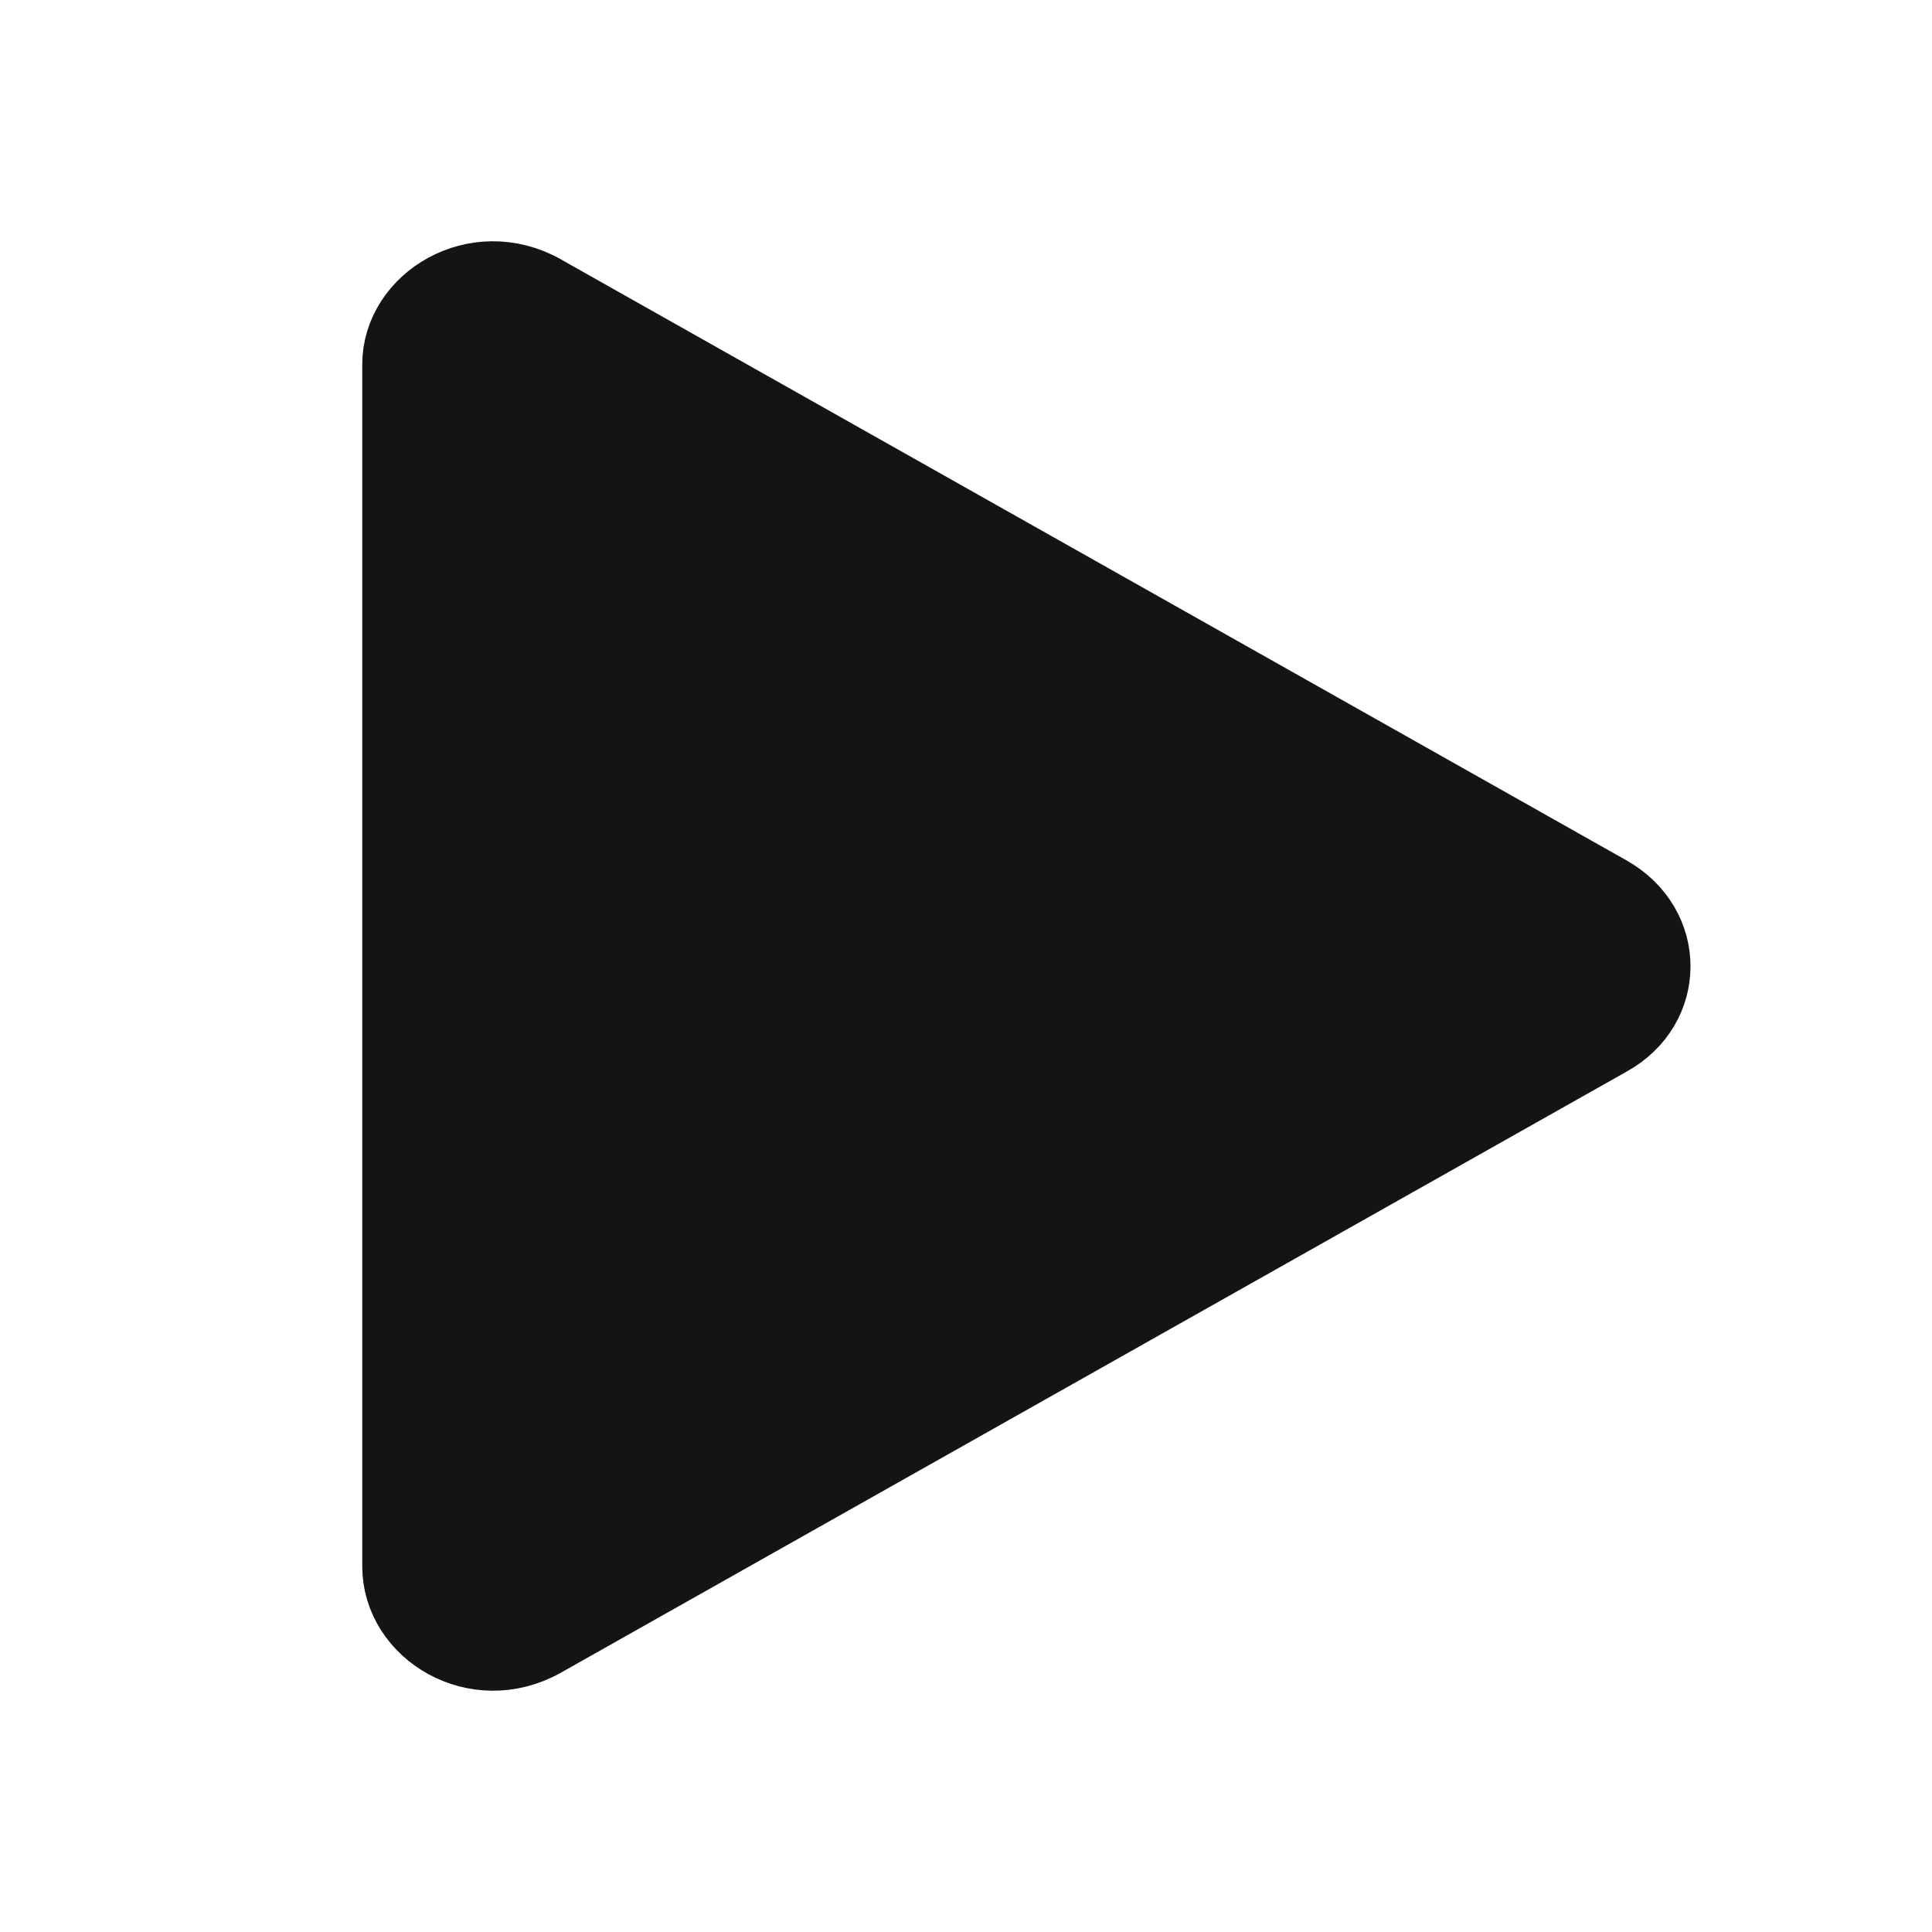 <svg width="32" height="32" viewBox="0 0 32 32" fill="none" xmlns="http://www.w3.org/2000/svg">
<path d="M26.649 17.225L26.649 17.225L26.643 17.229L8.996 27.182C8.996 27.182 8.996 27.182 8.996 27.182C7.884 27.806 6.6 27.023 6.6 25.944V6.036C6.6 4.982 7.879 4.192 8.996 4.818C8.996 4.818 8.996 4.819 8.996 4.819L26.643 14.772C27.658 15.344 27.645 16.678 26.649 17.225Z" fill="#141414" stroke="#141414" stroke-width="1.2" stroke-miterlimit="10" stroke-linecap="round" stroke-linejoin="round"/>
</svg>
